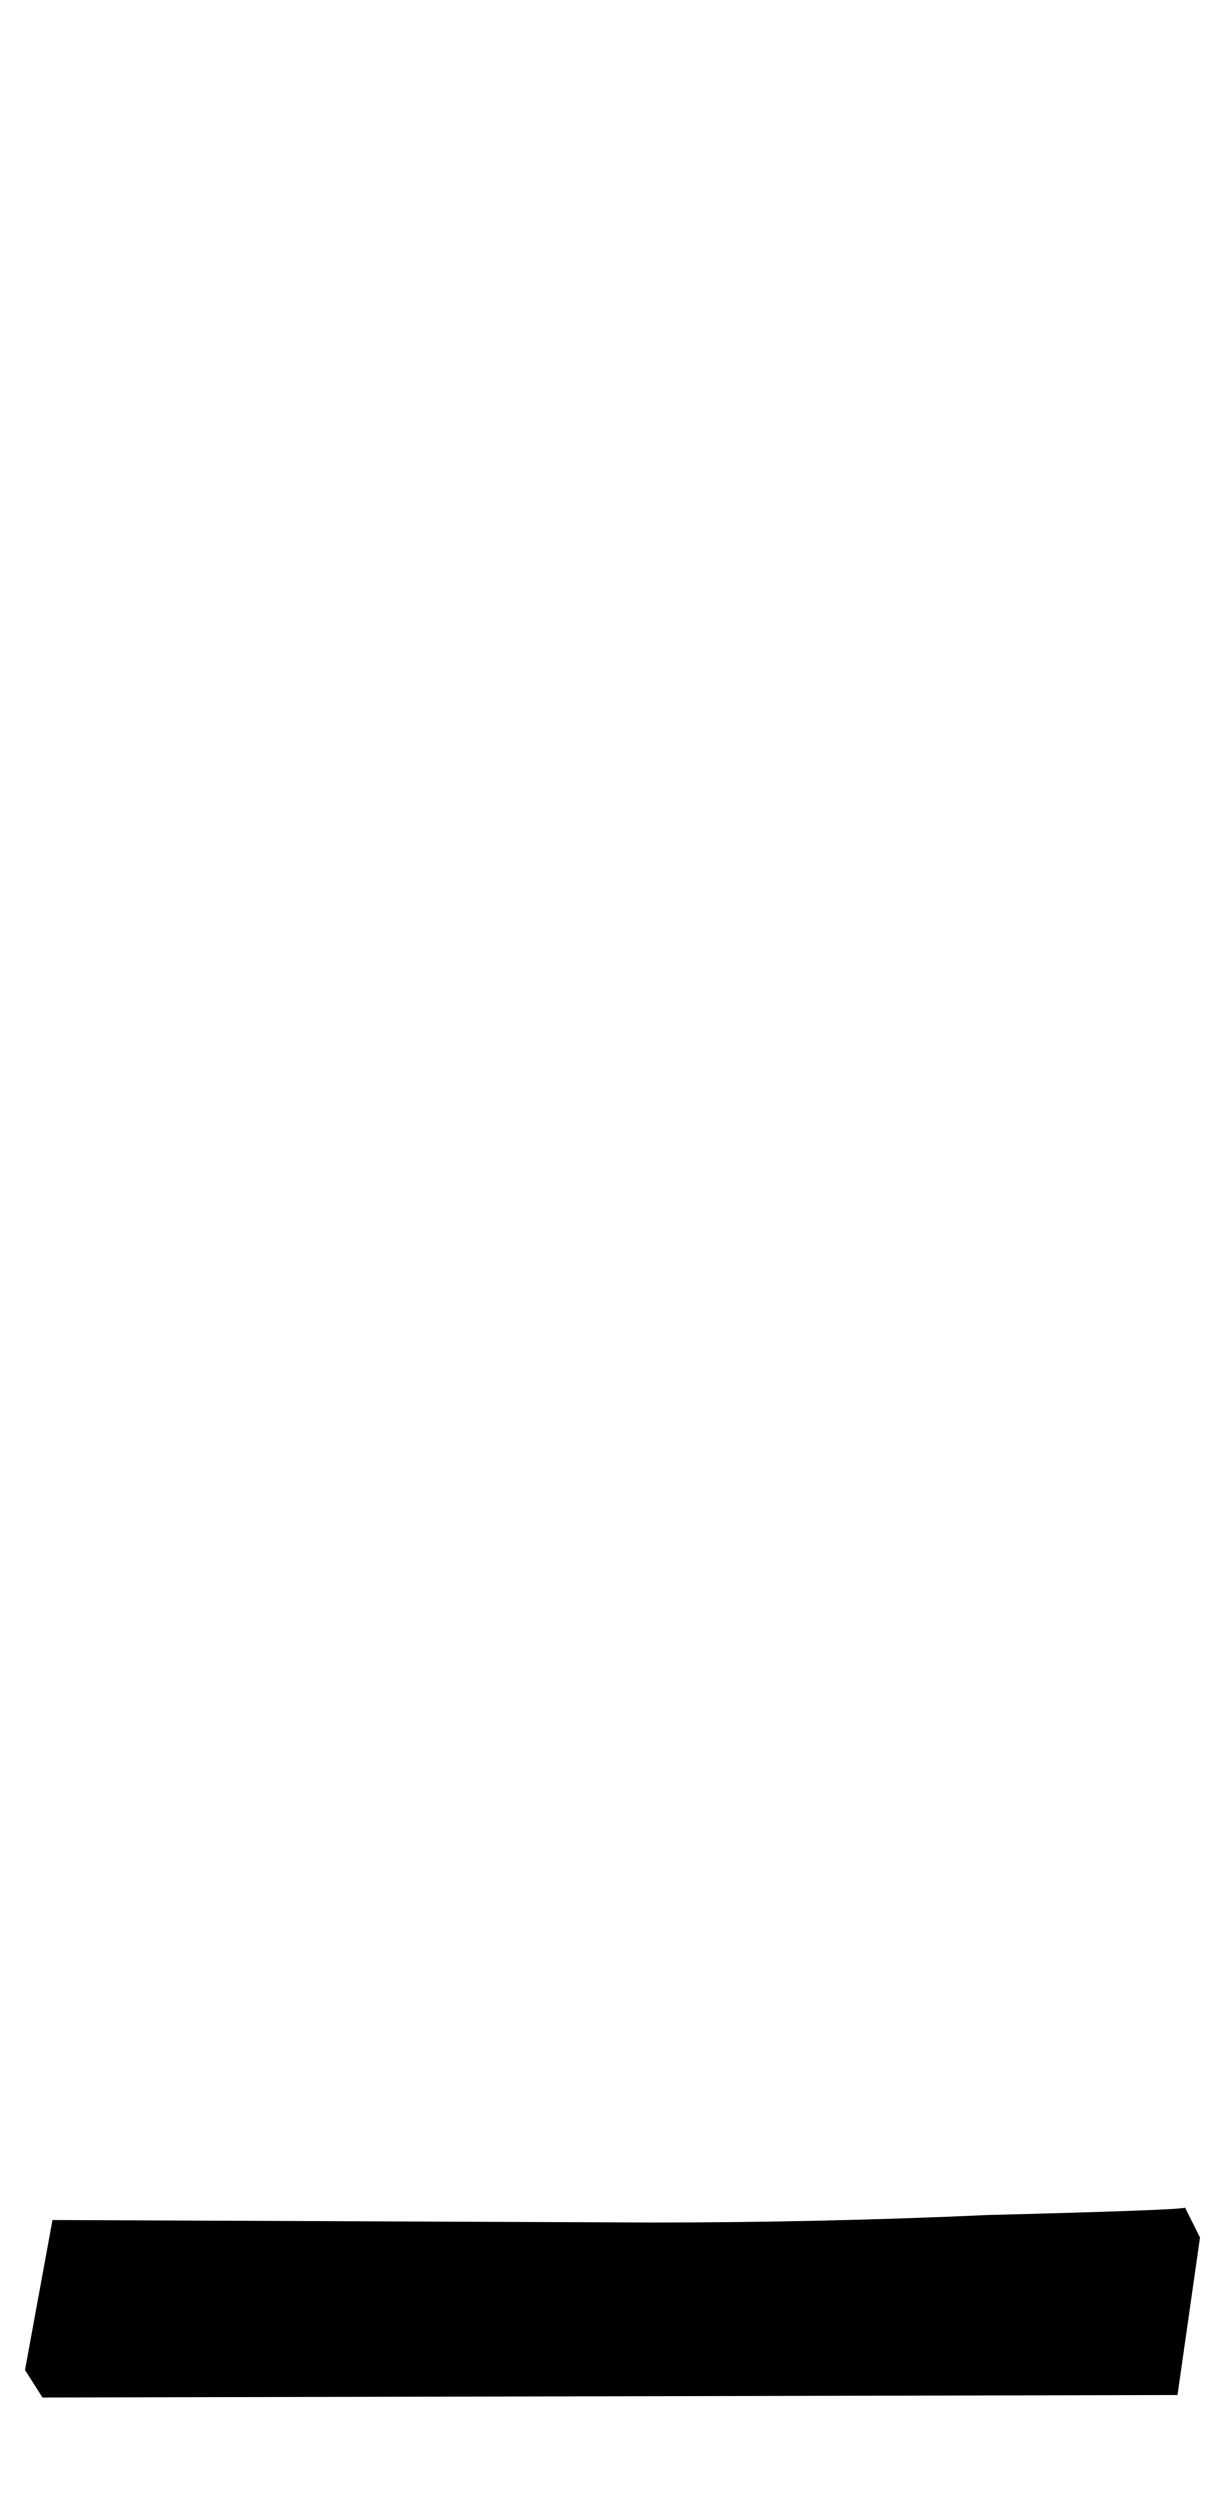 <?xml version="1.0" standalone="no"?>
<!DOCTYPE svg PUBLIC "-//W3C//DTD SVG 1.1//EN" "http://www.w3.org/Graphics/SVG/1.1/DTD/svg11.dtd" >
<svg xmlns="http://www.w3.org/2000/svg" xmlns:xlink="http://www.w3.org/1999/xlink" version="1.1" viewBox="-17 0 490 1000">
  <g transform="matrix(1 0 0 -1 0 800)">
   <path fill="currentColor"
d="M-7 -148l11 60l240 -1q68 0 134 3q79 2 79 3l6 -12l-9 -63l-454 -1z" />
  </g>

</svg>
